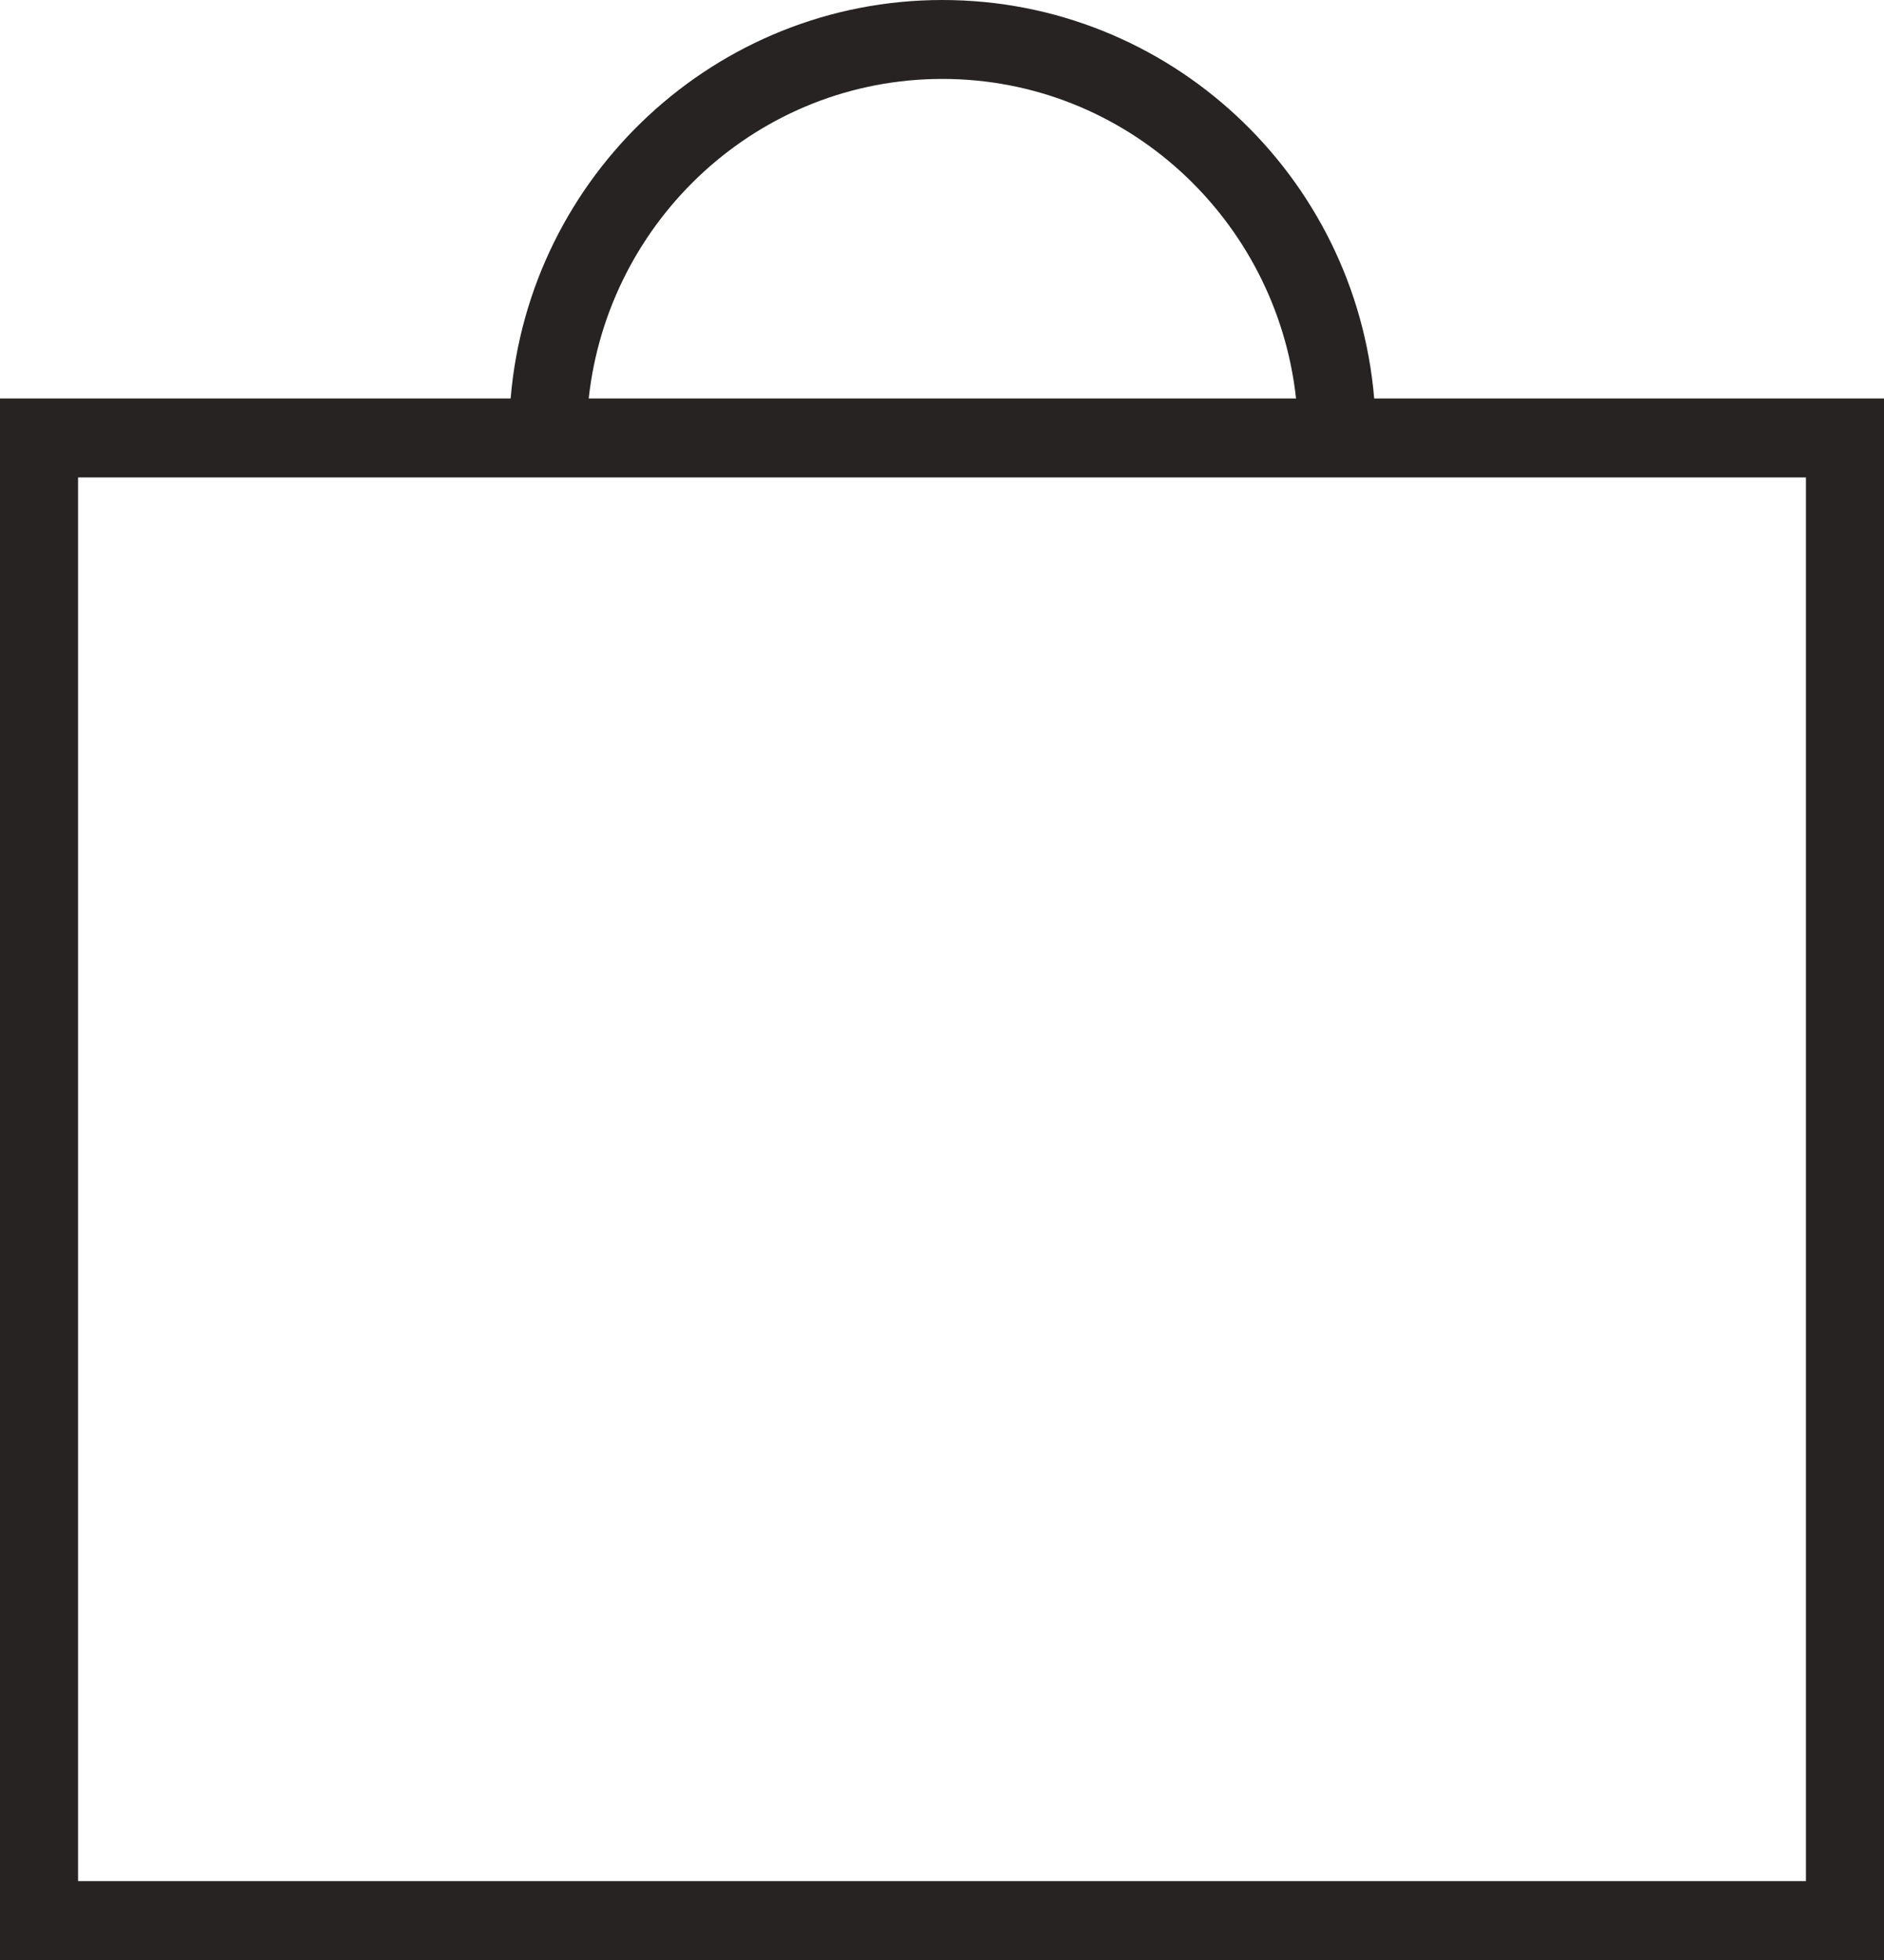 <svg width="25" height="26" viewBox="0 0 25 26" fill="none" xmlns="http://www.w3.org/2000/svg">
<path d="M18.235 5.286C17.986 2.324 15.51 0 12.505 0C9.501 0 7.024 2.324 6.776 5.286H0V26H25V5.286H18.235ZM12.505 1.047C14.94 1.047 16.939 2.91 17.198 5.286H7.812C8.071 2.91 10.07 1.047 12.505 1.047ZM23.964 24.953H1.036V6.333H23.964V24.953Z" fill="#272323"/>
</svg>
